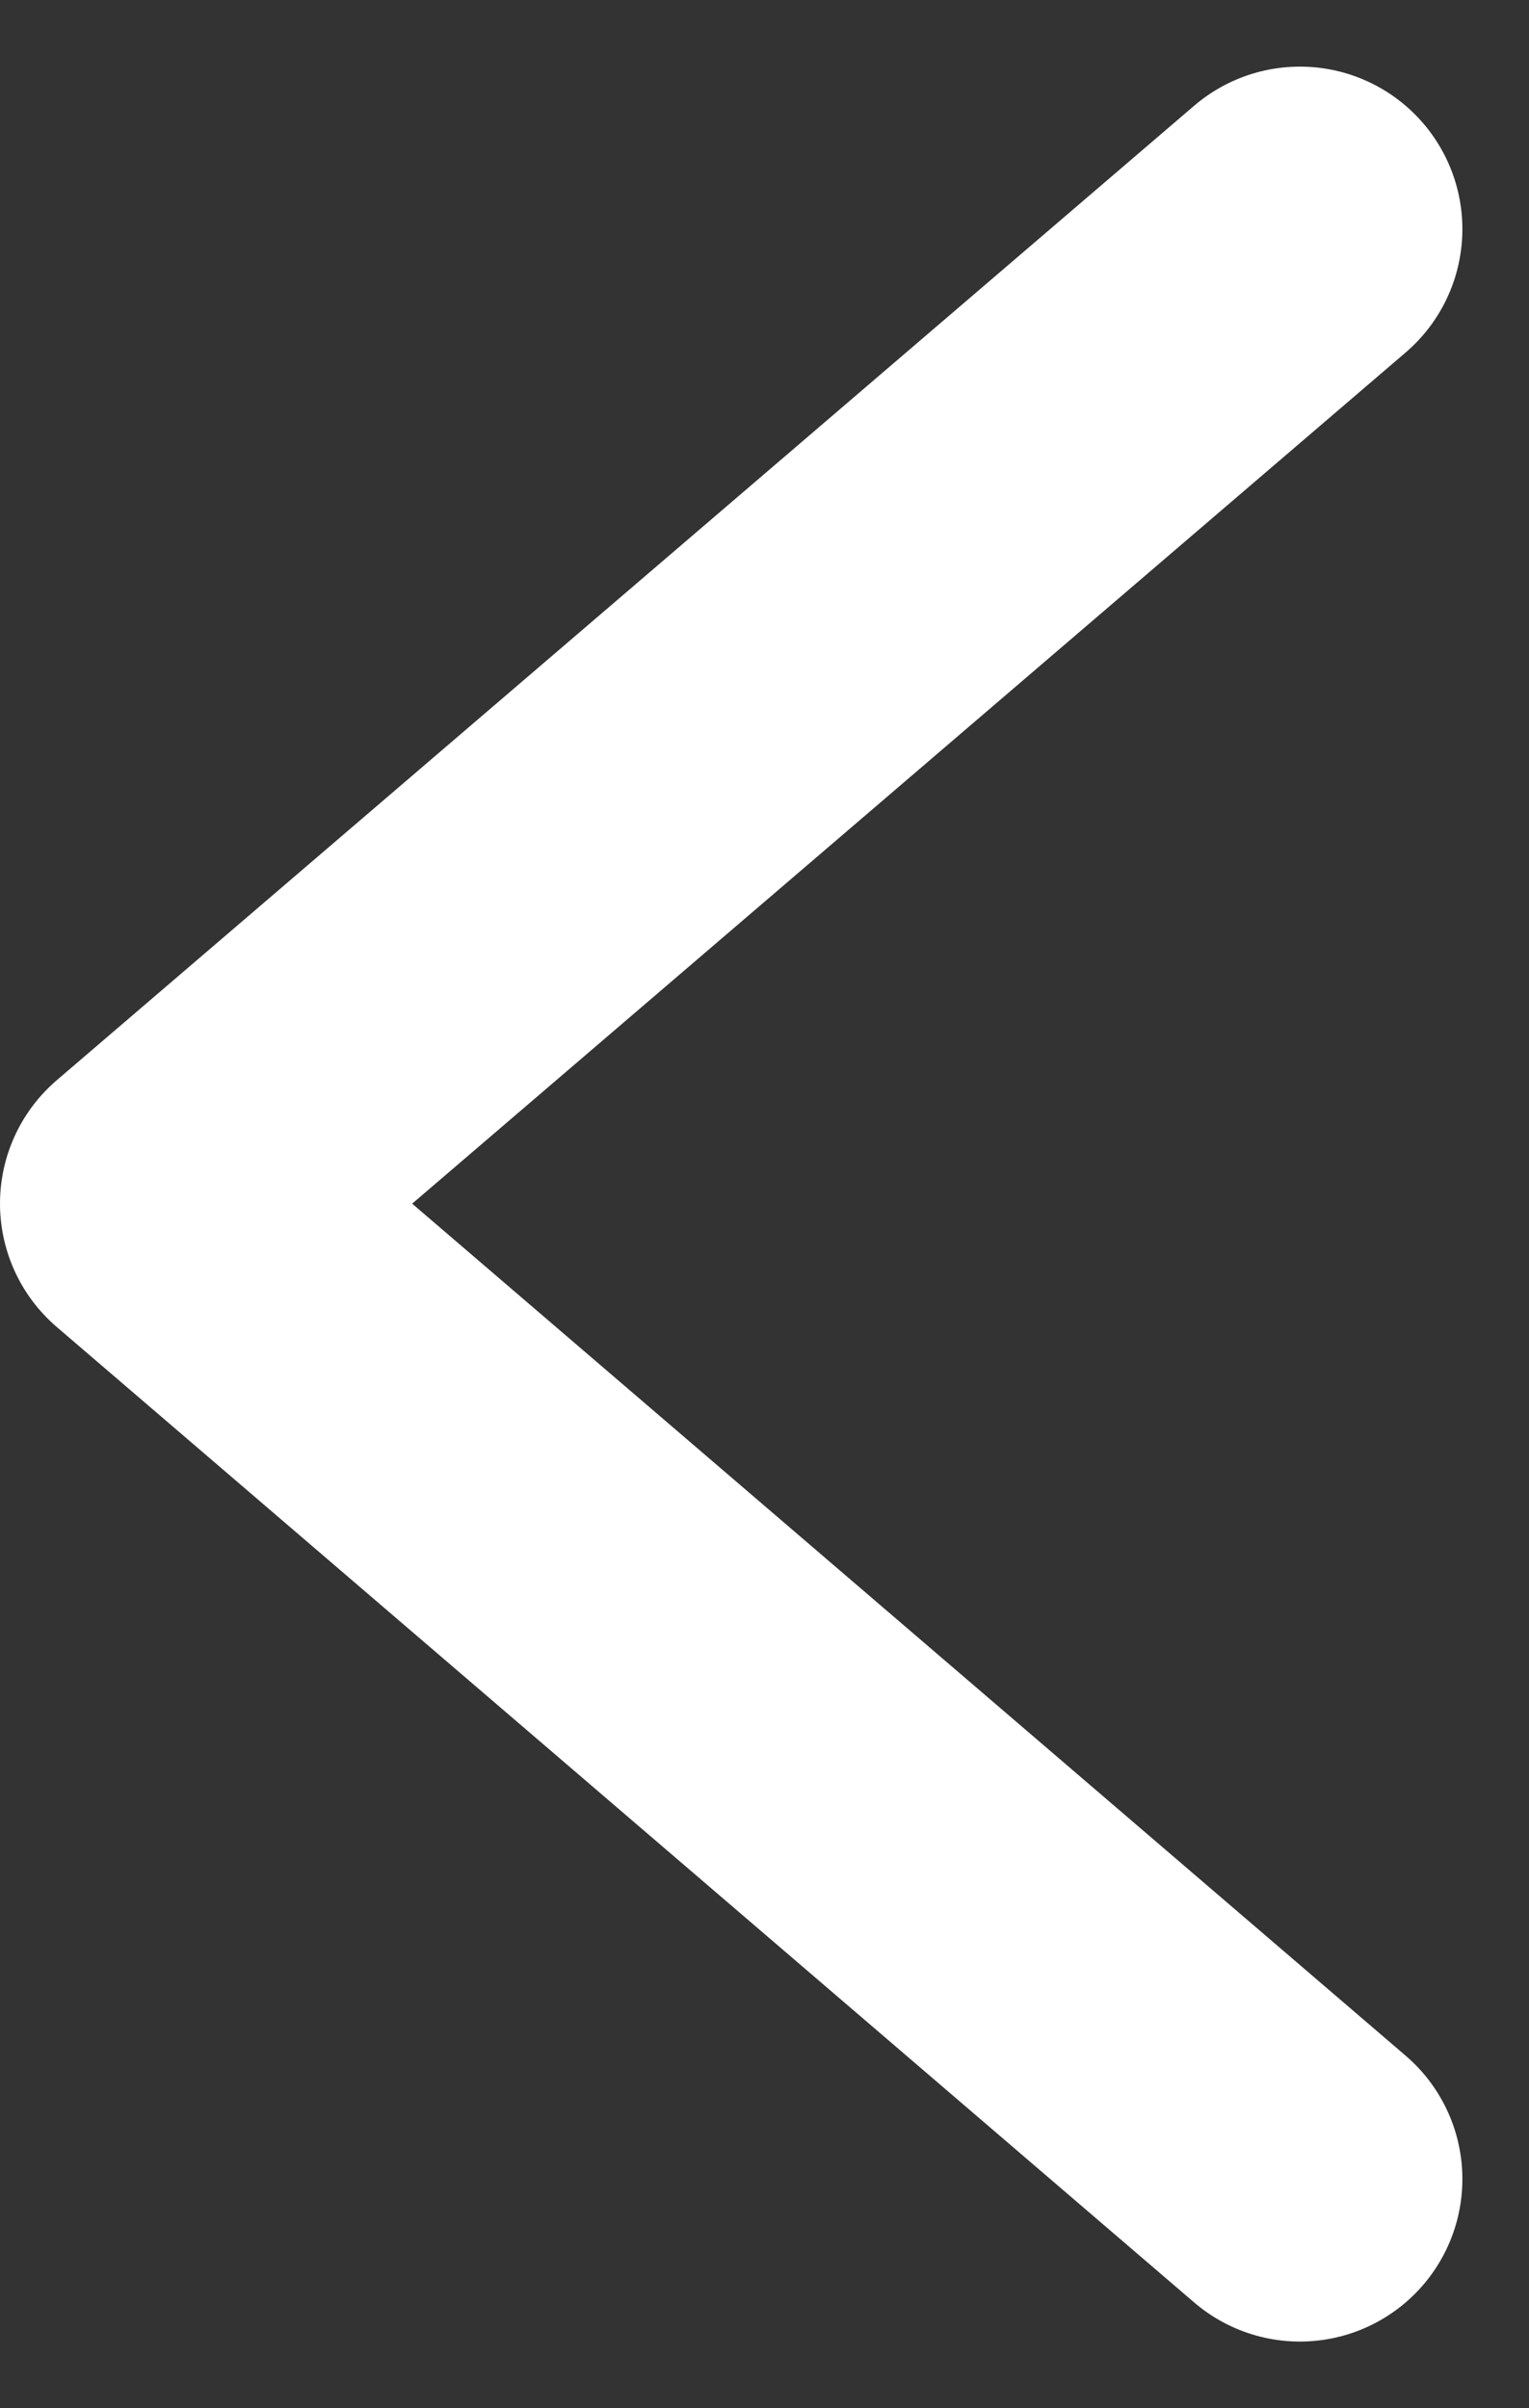 <svg xmlns="http://www.w3.org/2000/svg" width="18.82" height="29.64" viewBox="0 0 18.82 29.64">
  <rect x="0" y="0" width="18.82" height="29.64" fill="#333333" stroke="none"/>
  <path id="layer1" d="M20,26,31.994,40,44,26" transform="translate(42 -17.18) rotate(90)" fill="none" stroke="#fff"
        stroke-linecap="round" stroke-linejoin="round" stroke-miterlimit="10" stroke-width="4"/>
</svg>
